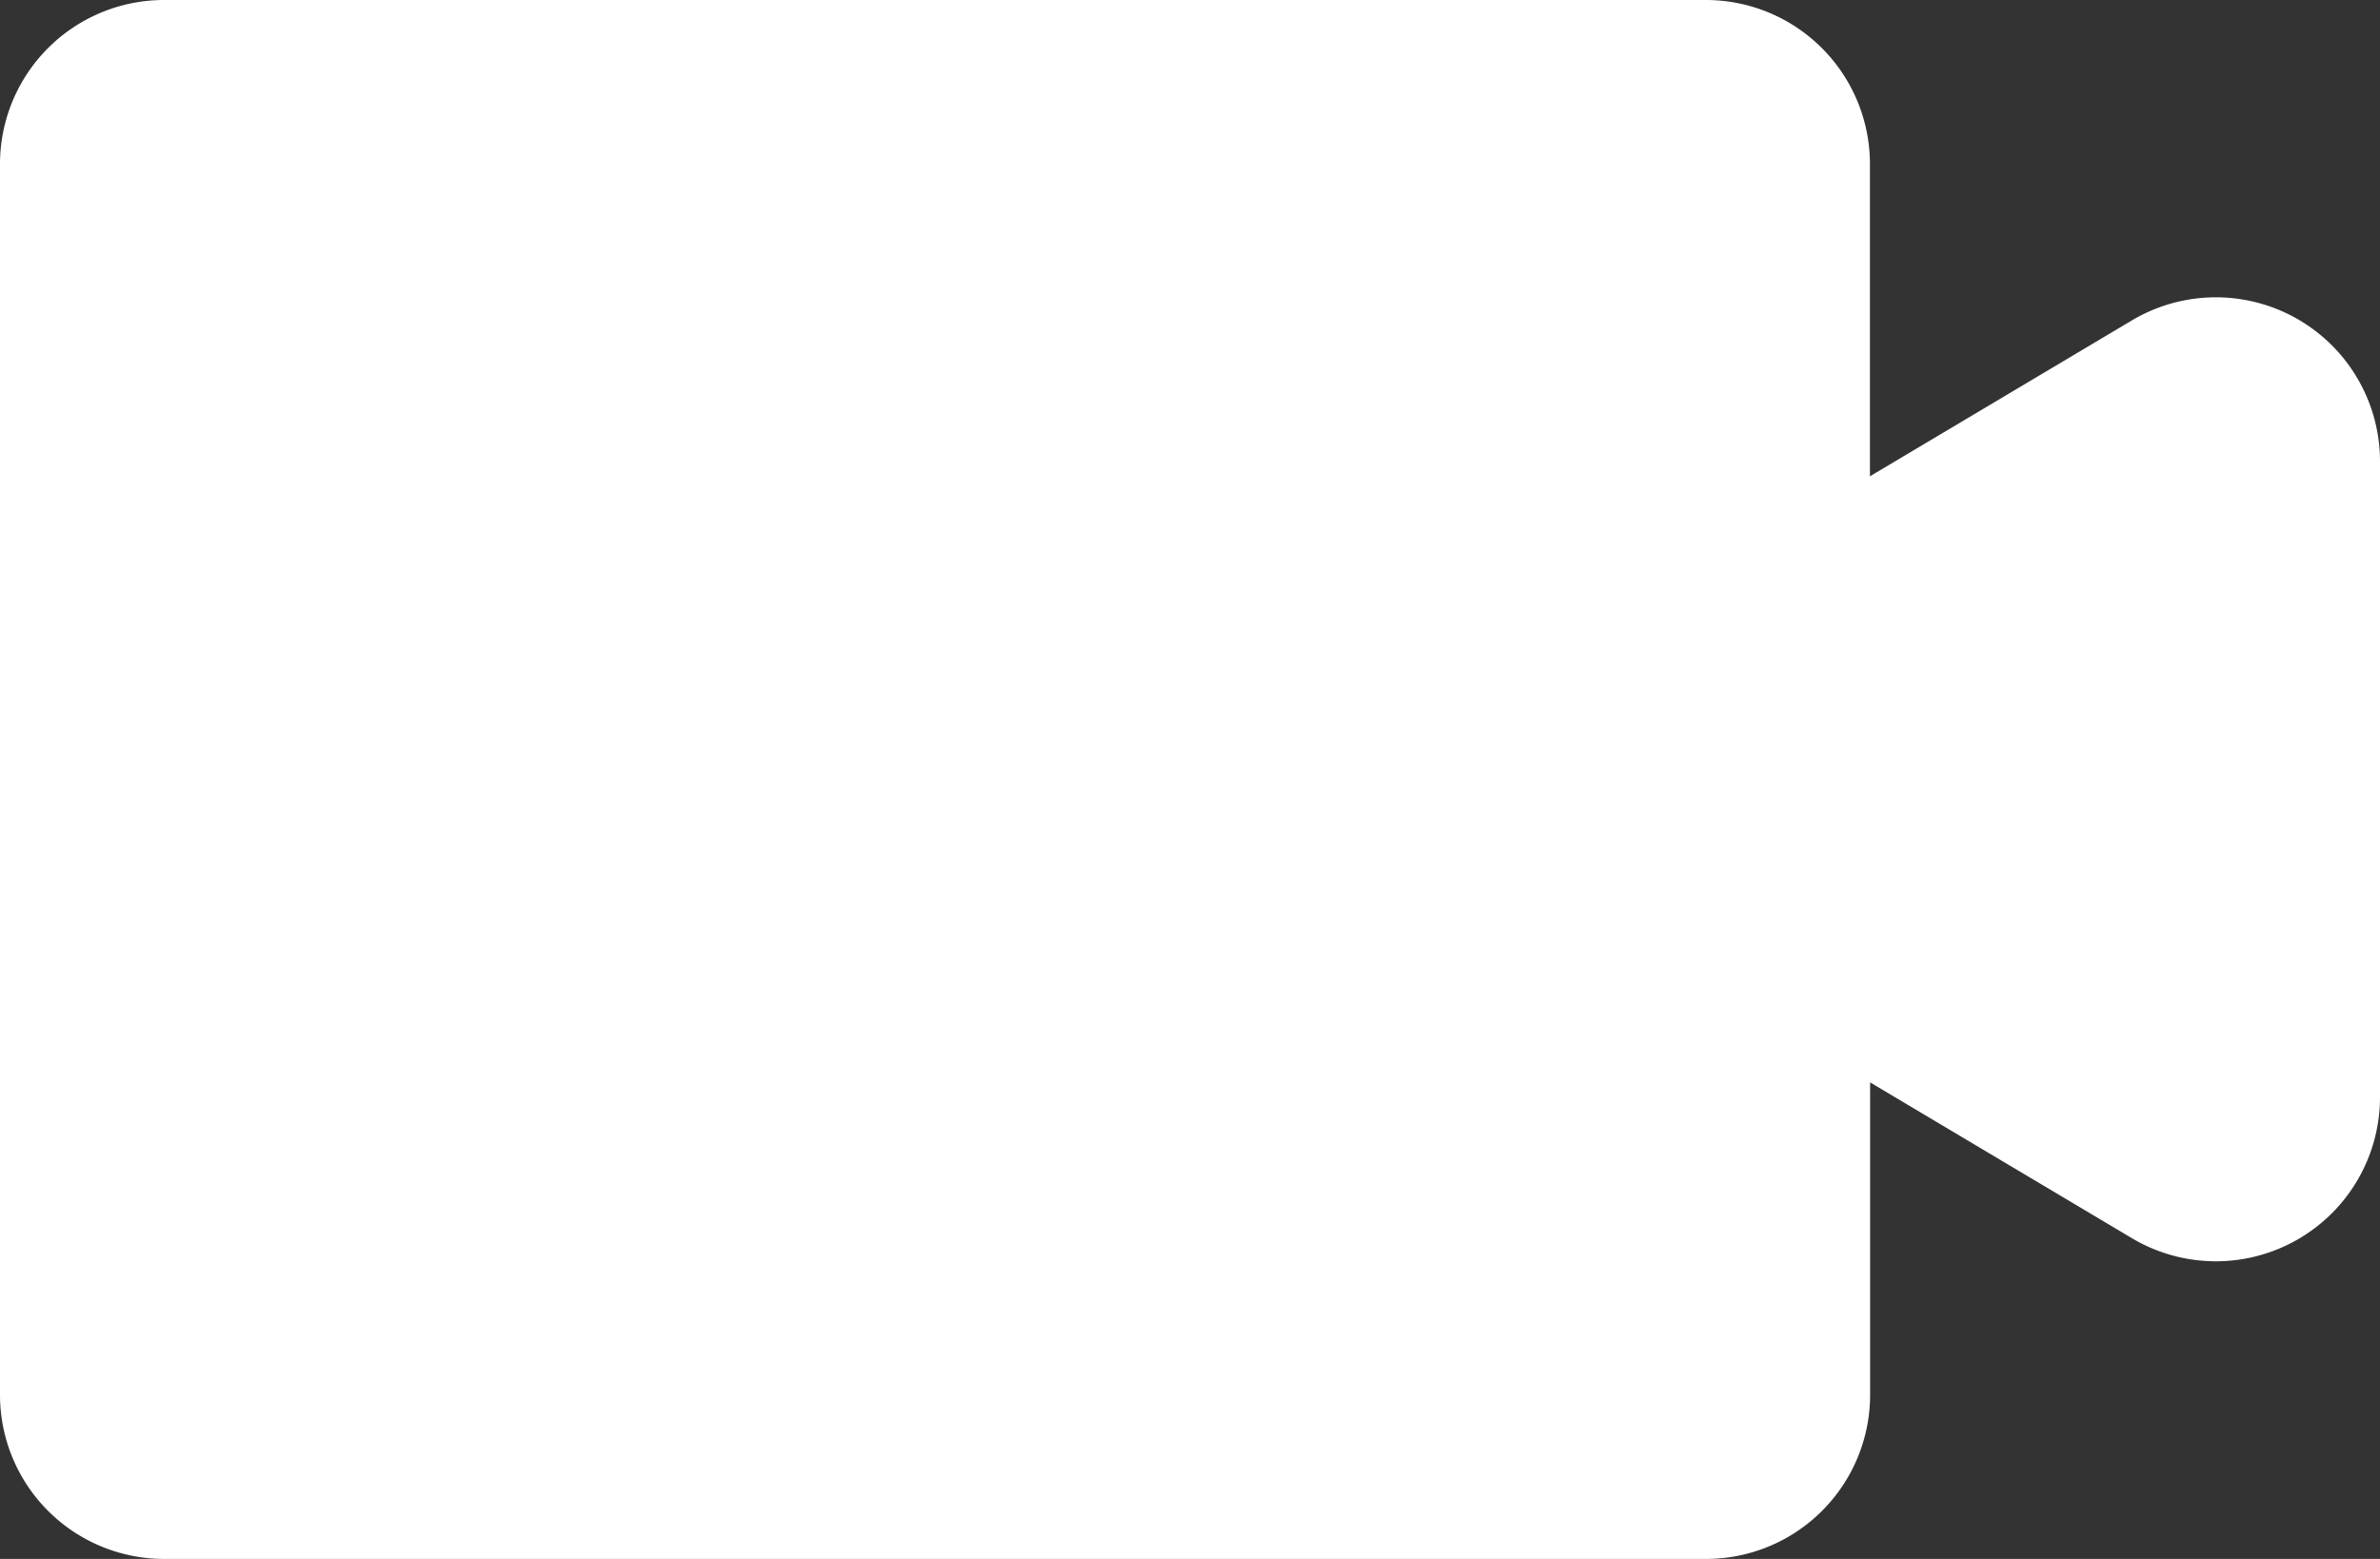 <svg xmlns="http://www.w3.org/2000/svg" width="29" height="19" viewBox="0 0 29 19">
  <rect x="0" y="0" width="29" height="19" fill="#333333" stroke="none"/>
  <path id="icon_cam" d="M2,19a2,2,0,0,1-2-2V2A2,2,0,0,1,2,0H20.785a2,2,0,0,1,2,2V5.805l3.192-1.9A2,2,0,0,1,29,5.627v7.746a2,2,0,0,1-3.021,1.719l-3.192-1.9V17a2,2,0,0,1-2,2Z" fill="#fff"/>
</svg>
